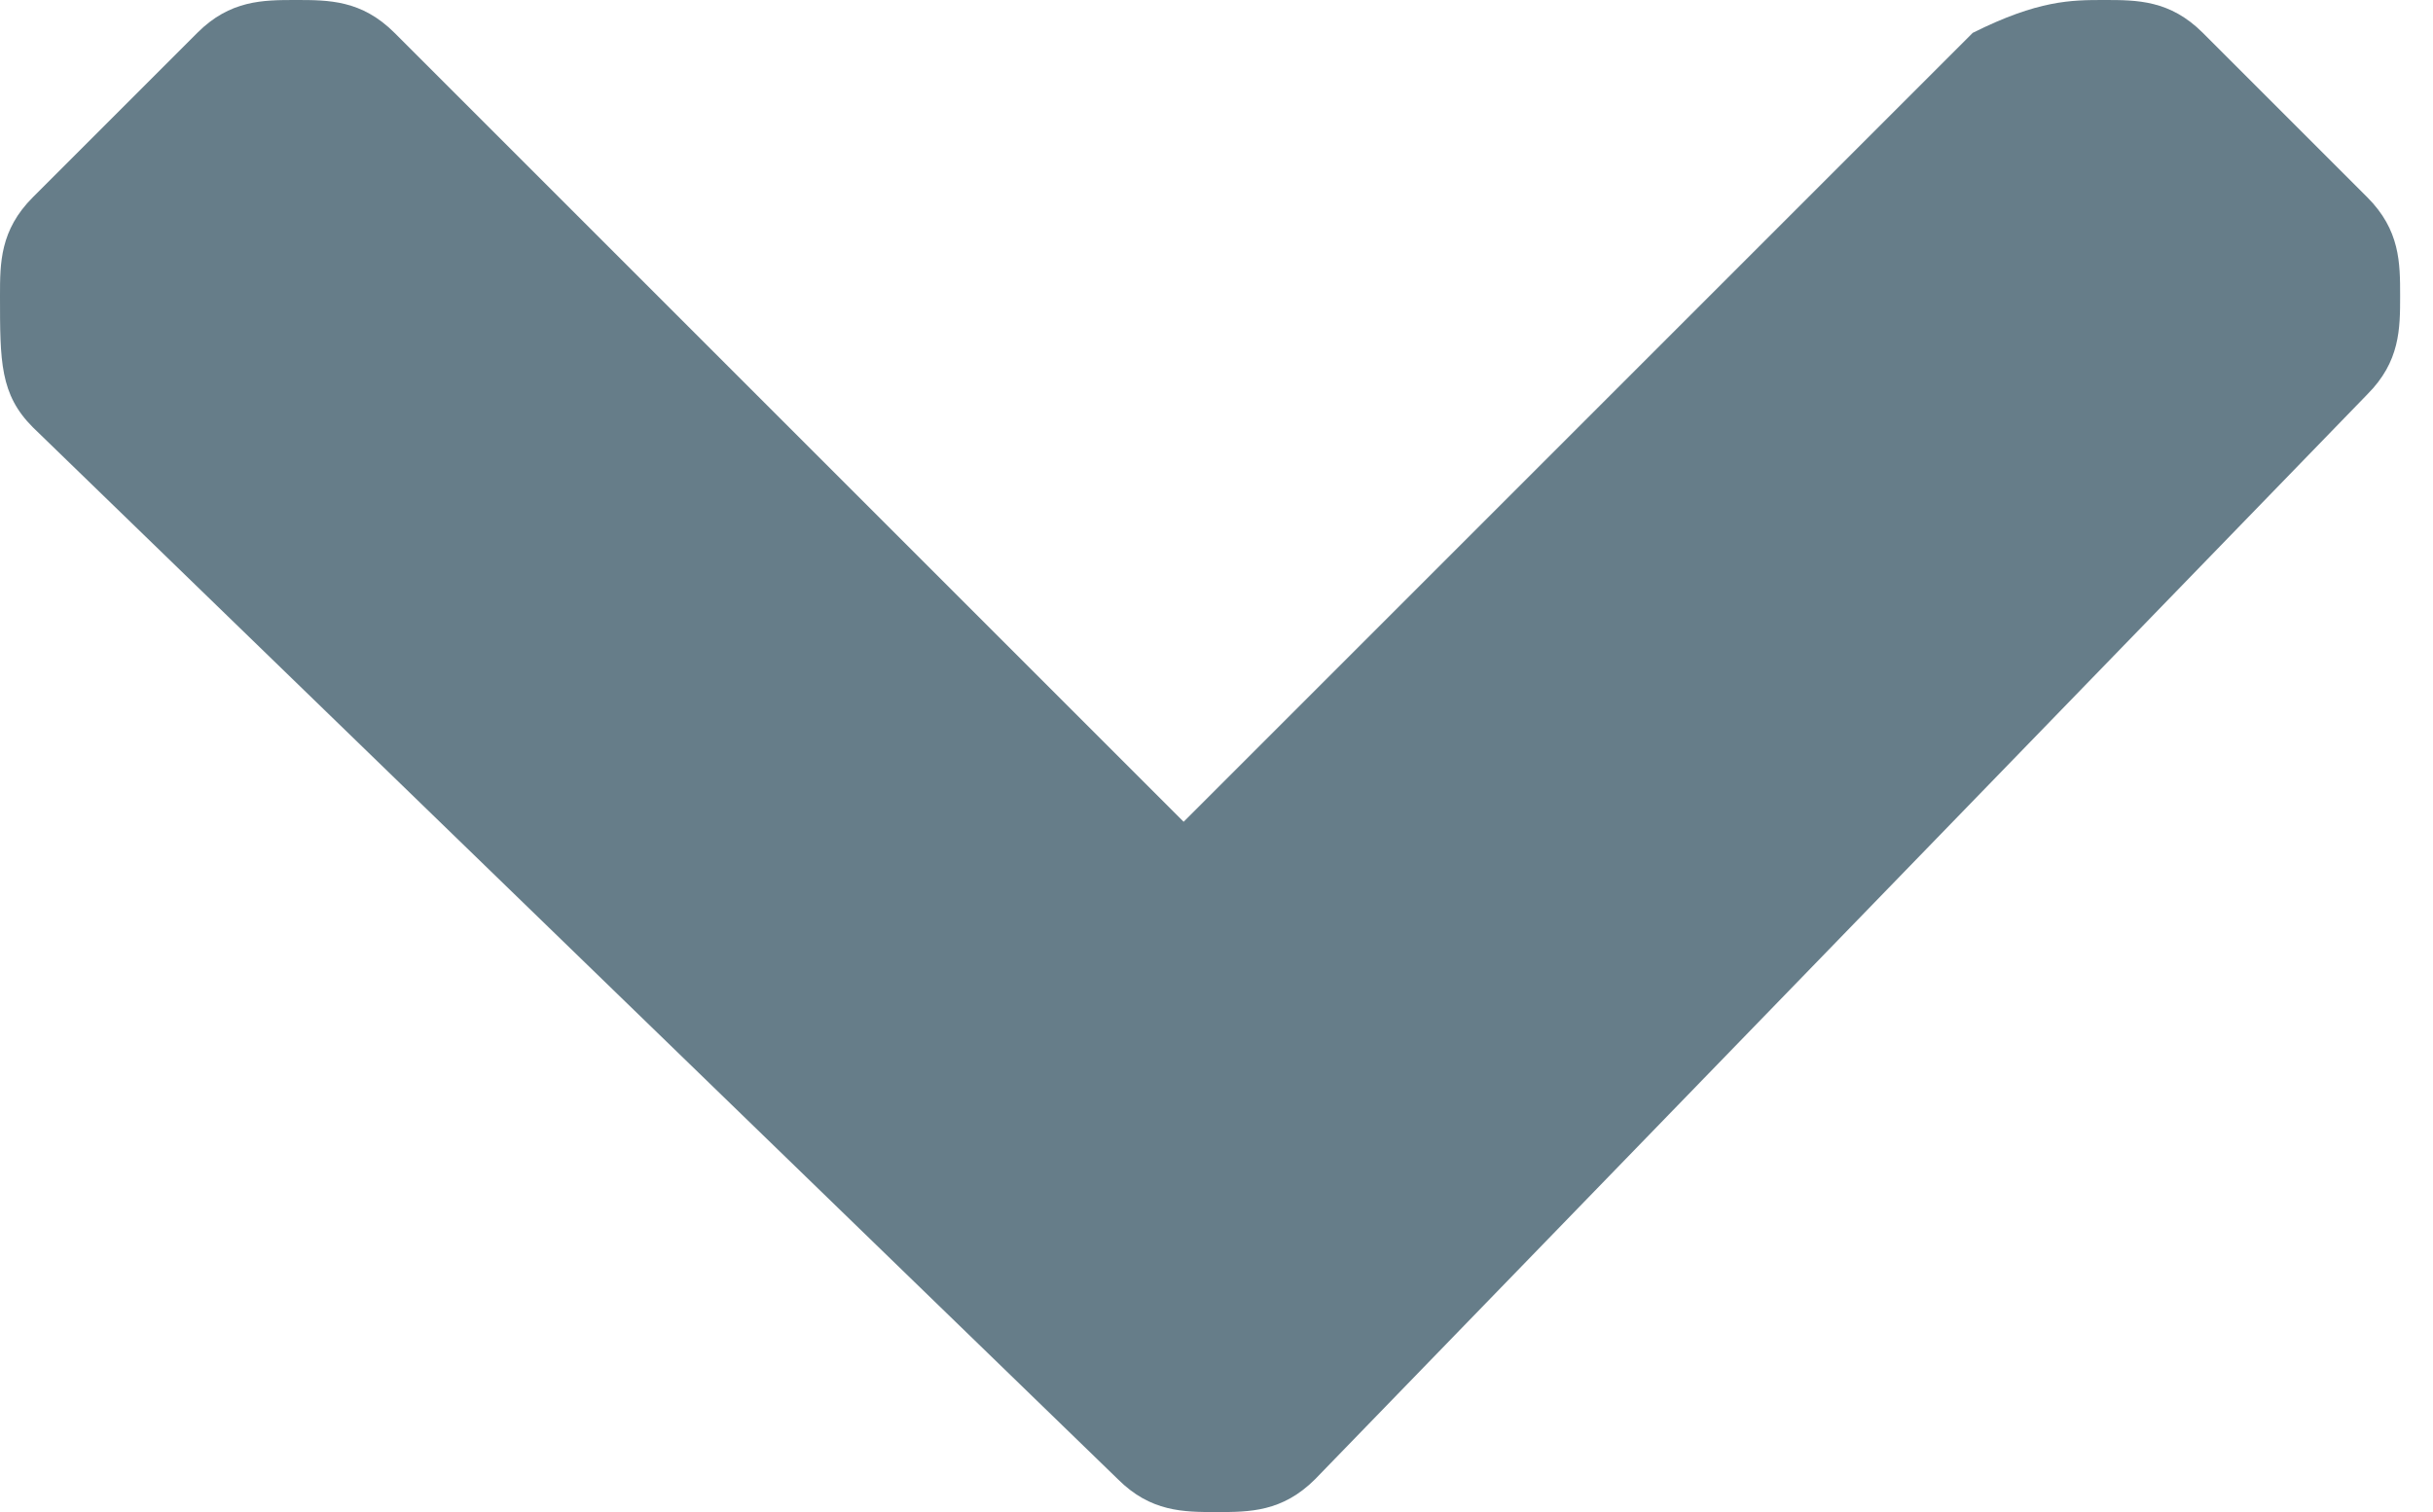 <?xml version="1.0" encoding="utf-8"?>
<!-- Generator: Adobe Illustrator 18.0.0, SVG Export Plug-In . SVG Version: 6.00 Build 0)  -->
<!DOCTYPE svg PUBLIC "-//W3C//DTD SVG 1.1//EN" "http://www.w3.org/Graphics/SVG/1.1/DTD/svg11.dtd">
<svg version="1.1" id="Calque_1" xmlns="http://www.w3.org/2000/svg" xmlns:xlink="http://www.w3.org/1999/xlink" x="0px" y="0px"
	 viewBox="0 0 7.4 4.6" enable-background="new 0 0 7.4 4.6" xml:space="preserve">
<path fill="#667D89" d="M4,4.5C3.9,4.6,3.8,4.6,3.7,4.6c-0.1,0-0.2,0-0.3-0.1L0.1,1.3C0,1.2,0,1.1,0,0.9c0-0.1,0-0.2,0.1-0.3
	l0.5-0.5C0.7,0,0.8,0,0.9,0s0.2,0,0.3,0.1l2.4,2.4l2.4-2.4C6.2,0,6.3,0,6.4,0c0.1,0,0.2,0,0.3,0.1l0.5,0.5c0.1,0.1,0.1,0.2,0.1,0.3
	c0,0.1,0,0.2-0.1,0.3L4,4.5L4,4.5z"/>
</svg>
